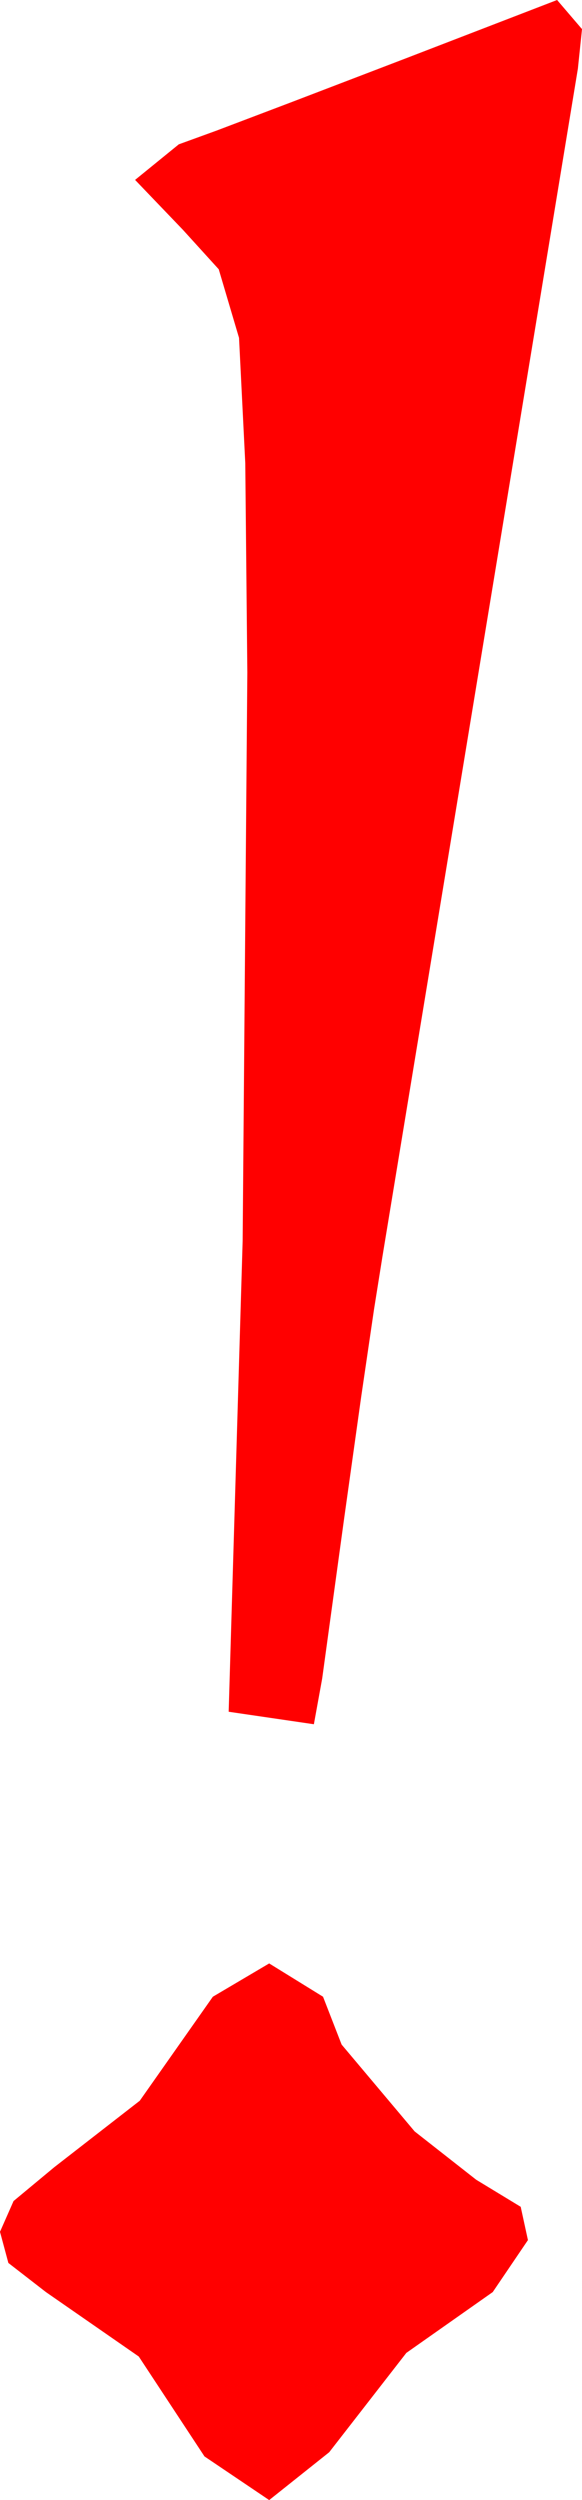 <?xml version="1.0" encoding="utf-8"?>
<!DOCTYPE svg PUBLIC "-//W3C//DTD SVG 1.1//EN" "http://www.w3.org/Graphics/SVG/1.1/DTD/svg11.dtd">
<svg width="8.203" height="35.215" xmlns="http://www.w3.org/2000/svg" xmlns:xlink="http://www.w3.org/1999/xlink" xmlns:xml="http://www.w3.org/XML/1998/namespace" version="1.1">
  <g>
    <g>
      <path style="fill:#FF0000;fill-opacity:1" d="M3.794,27.656L4.553,28.125 4.815,28.799 5.844,30.022 6.712,30.703 7.339,31.084 7.441,31.553 6.945,32.285 5.727,33.142 4.64,34.541 3.794,35.215 2.882,34.6 1.956,33.193 0.647,32.285 0.118,31.875 0,31.436 0.191,31.003 0.764,30.527 1.97,29.59 3,28.125 3.794,27.656z M7.852,0L8.203,0.41 8.145,0.967 5.391,17.695 5.272,18.441 5.09,19.68 4.847,21.414 4.541,23.643 4.424,24.287 3.223,24.111 3.42,17.48 3.486,9.473 3.457,6.523 3.369,4.759 3.083,3.793 2.578,3.237 1.904,2.534 2.52,2.033 3.051,1.84 4.116,1.436 5.717,0.823 7.852,0z" />
    </g>
  </g>
</svg>